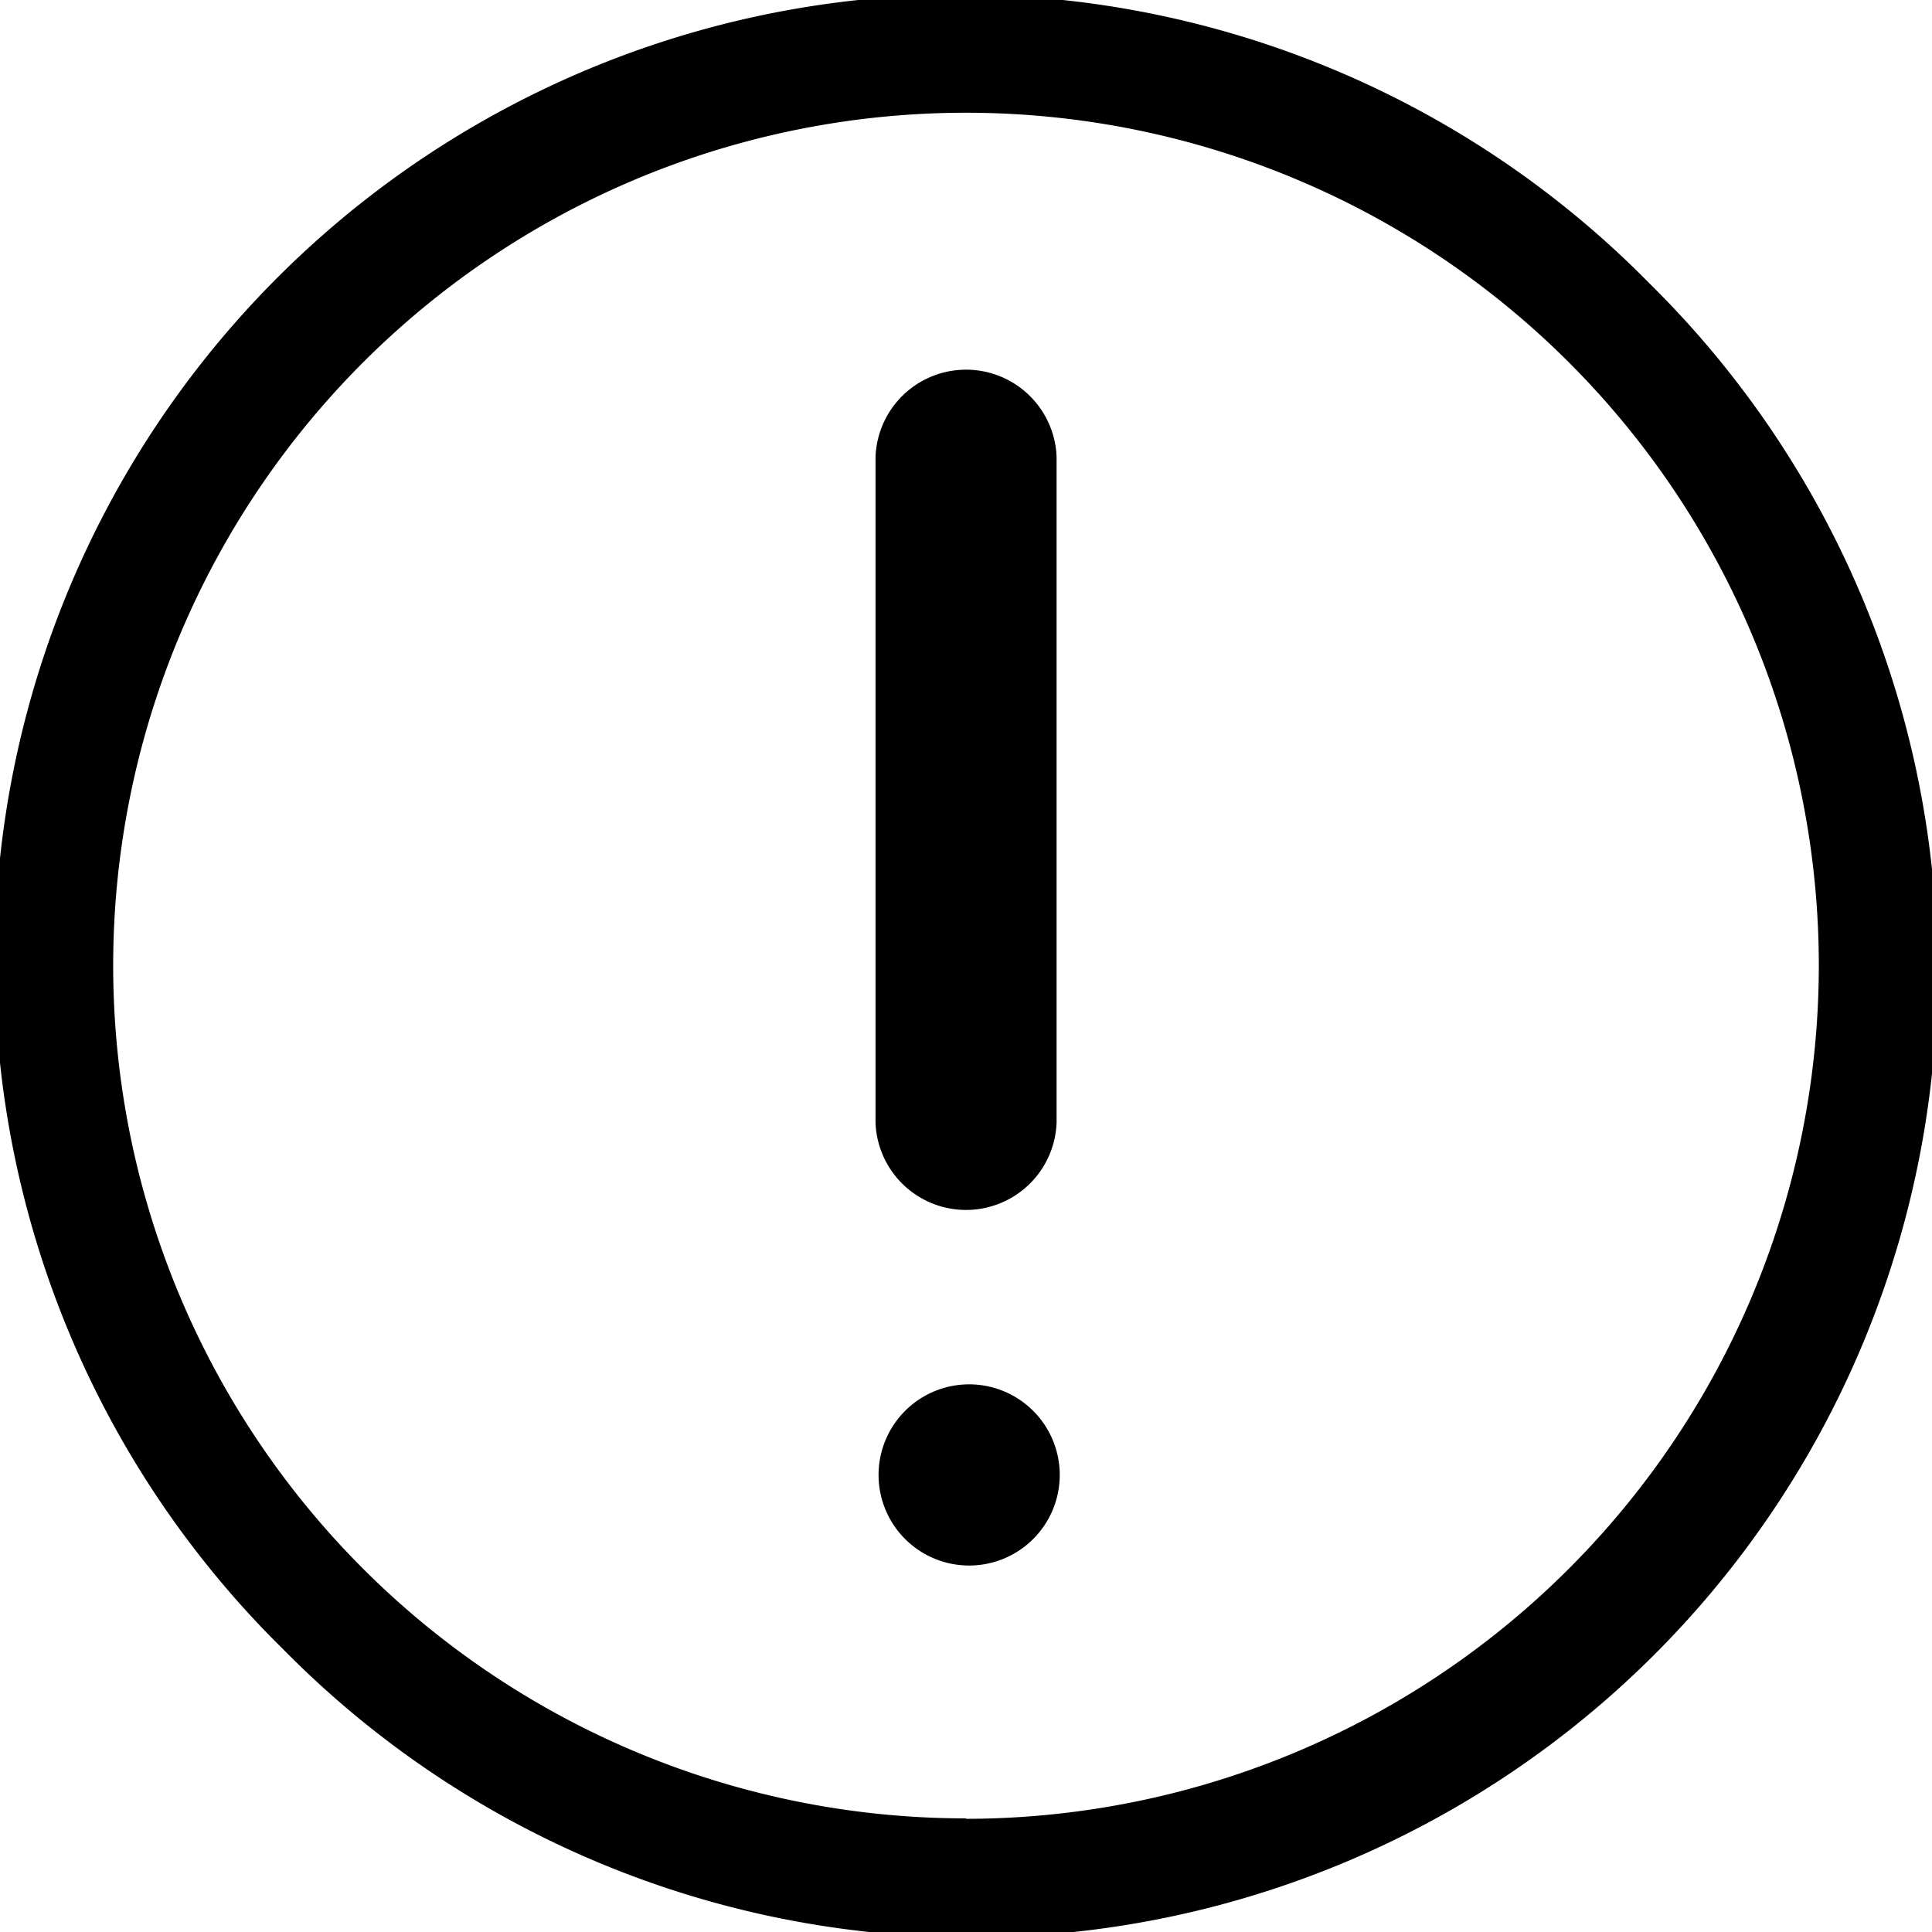 <svg id="Camada_1" data-name="Camada 1" xmlns="http://www.w3.org/2000/svg" viewBox="0 0 176.16 176.16"><title>ocorrencias</title><path d="M150.36,25.8A88.08,88.08,0,1,0,25.8,150.36,88.08,88.08,0,1,0,150.36,25.8Zm-62.28,140a77.76,77.76,0,1,1,77.76-77.76A77.84,77.84,0,0,1,88.08,165.84Z"/><path d="M88.08,142.74a8.26,8.26,0,1,0,0-16.51h0a8.26,8.26,0,0,0,0,16.51Z"/><path d="M96.34,102.35V41.68a8.26,8.26,0,0,0-16.51,0v60.67a8.26,8.26,0,0,0,16.51,0Z"/></svg>